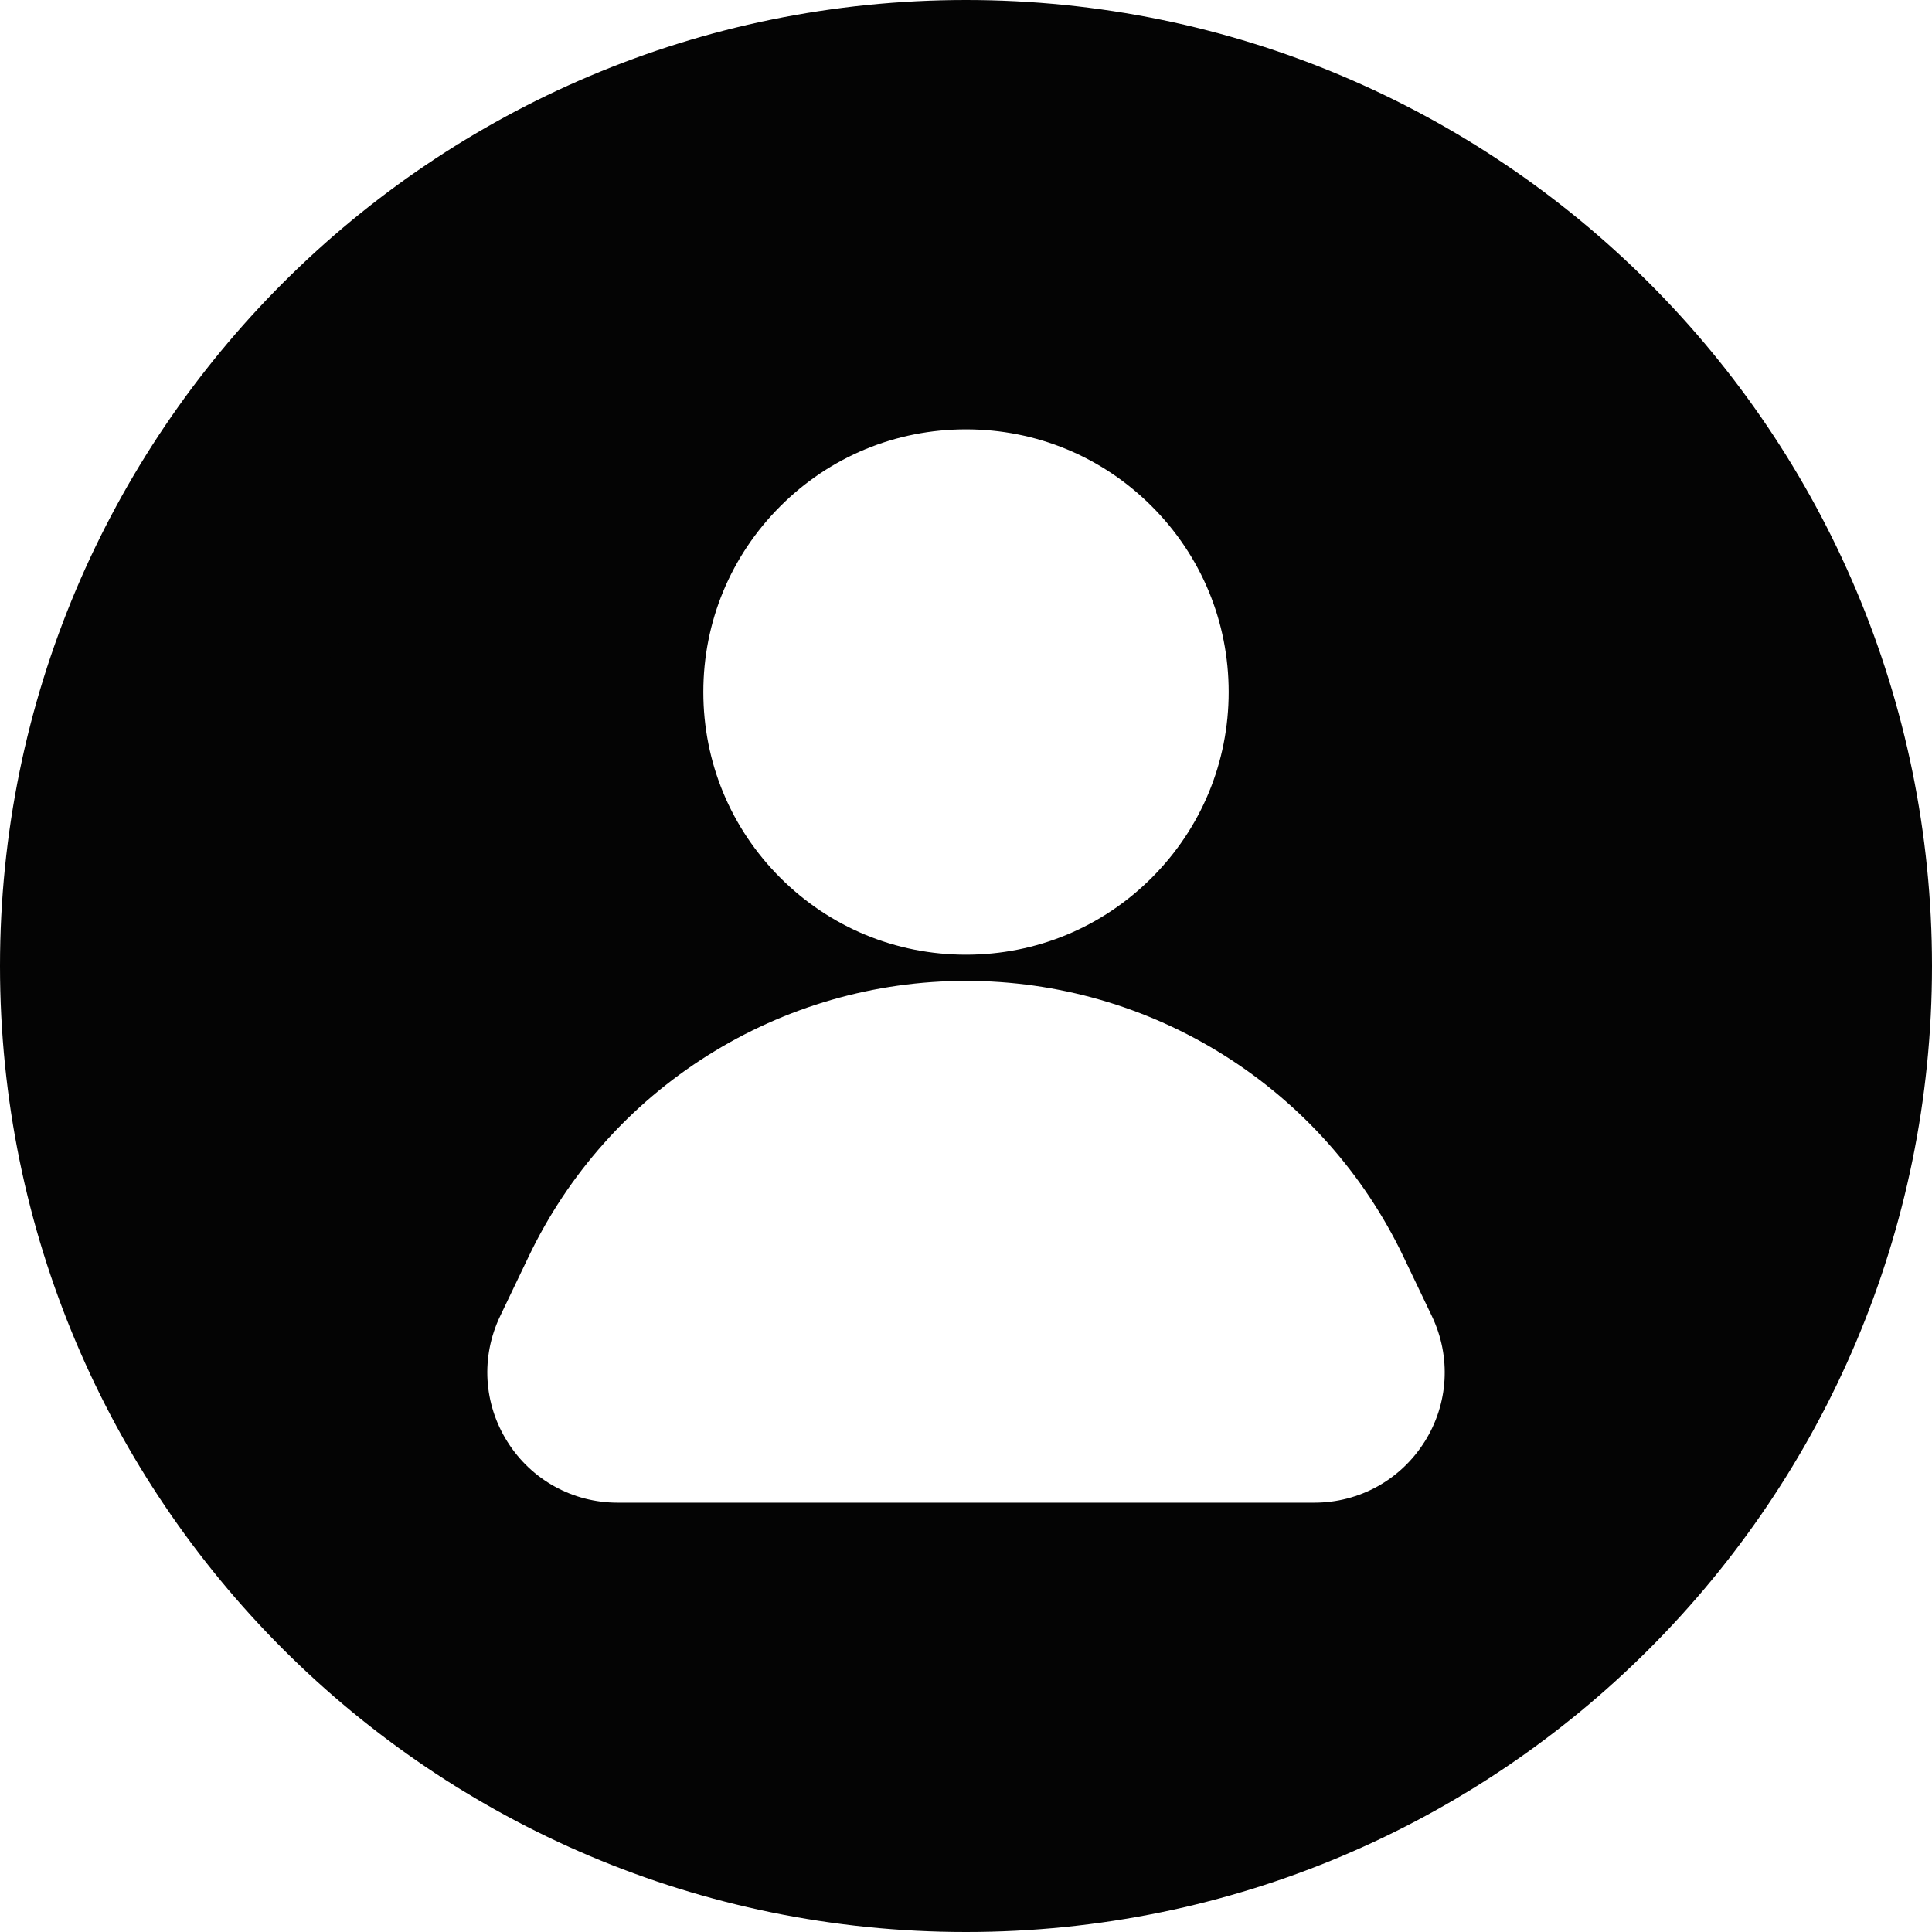 <svg xmlns="http://www.w3.org/2000/svg" xmlns:xlink="http://www.w3.org/1999/xlink" width="500" zoomAndPan="magnify" viewBox="0 0 375 375" height="500" preserveAspectRatio="xMidYMid meet" version="1.2"><defs><clipPath id="0ddc310905"><path d="M 64.152 124.277 L 71.652 124.277 L 71.652 131.777 L 64.152 131.777 Z M 64.152 124.277 "/></clipPath></defs><g id="000fe91114"><path style=" stroke:none;fill-rule:nonzero;fill:#040404;fill-opacity:1;" d="M 187.5 0 C 83.945 0 0 83.949 0 187.5 C 0 291.051 83.945 375 187.5 375 C 291.055 375 375 291.051 375 187.5 C 375 83.949 291.055 0 187.5 0 Z M 151.449 98.266 C 161.078 88.637 173.879 83.336 187.5 83.336 C 201.121 83.336 213.922 88.637 223.551 98.266 C 233.184 107.898 238.484 120.699 238.484 134.32 C 238.484 147.938 233.18 160.742 223.551 170.371 C 213.922 180 201.121 185.305 187.5 185.305 C 173.879 185.305 161.078 180 151.449 170.371 C 141.816 160.742 136.516 147.938 136.516 134.32 C 136.516 120.699 141.82 107.898 151.449 98.266 Z M 276.504 279.855 C 271.844 287.25 263.844 291.668 255.102 291.668 L 119.898 291.668 C 111.156 291.668 103.156 287.25 98.496 279.855 C 93.836 272.461 93.305 263.34 97.078 255.453 L 102.617 243.879 C 110.289 227.84 122.297 214.355 137.336 204.875 C 152.375 195.398 169.723 190.387 187.5 190.387 C 205.281 190.387 222.629 195.398 237.668 204.875 C 252.711 214.355 264.715 227.84 272.391 243.879 L 277.926 255.453 C 281.699 263.34 281.168 272.461 276.512 279.855 Z M 276.504 279.855 "/><g clip-rule="nonzero" clip-path="url(#0ddc310905)"><path style=" stroke:none;fill-rule:nonzero;fill:#040404;fill-opacity:1;" d="M 67.902 124.277 C 65.832 124.277 64.152 125.957 64.152 128.027 C 64.152 130.098 65.832 131.777 67.902 131.777 C 69.973 131.777 71.652 130.098 71.652 128.027 C 71.652 125.957 69.973 124.277 67.902 124.277 Z M 67.184 126.242 C 67.375 126.051 67.629 125.945 67.902 125.945 C 68.176 125.945 68.43 126.051 68.625 126.242 C 68.816 126.434 68.922 126.691 68.922 126.965 C 68.922 127.234 68.816 127.492 68.625 127.684 C 68.43 127.875 68.176 127.984 67.902 127.984 C 67.629 127.984 67.375 127.875 67.184 127.684 C 66.988 127.492 66.883 127.234 66.883 126.965 C 66.883 126.691 66.988 126.434 67.184 126.242 Z M 69.684 129.875 C 69.59 130.023 69.43 130.109 69.254 130.109 L 66.551 130.109 C 66.375 130.109 66.215 130.023 66.121 129.875 C 66.031 129.727 66.02 129.543 66.094 129.387 L 66.207 129.156 C 66.359 128.832 66.598 128.562 66.898 128.375 C 67.199 128.184 67.547 128.086 67.902 128.086 C 68.258 128.086 68.605 128.184 68.906 128.375 C 69.207 128.562 69.445 128.832 69.602 129.156 L 69.711 129.387 C 69.785 129.543 69.777 129.727 69.684 129.875 Z M 69.684 129.875 "/></g></g></svg>